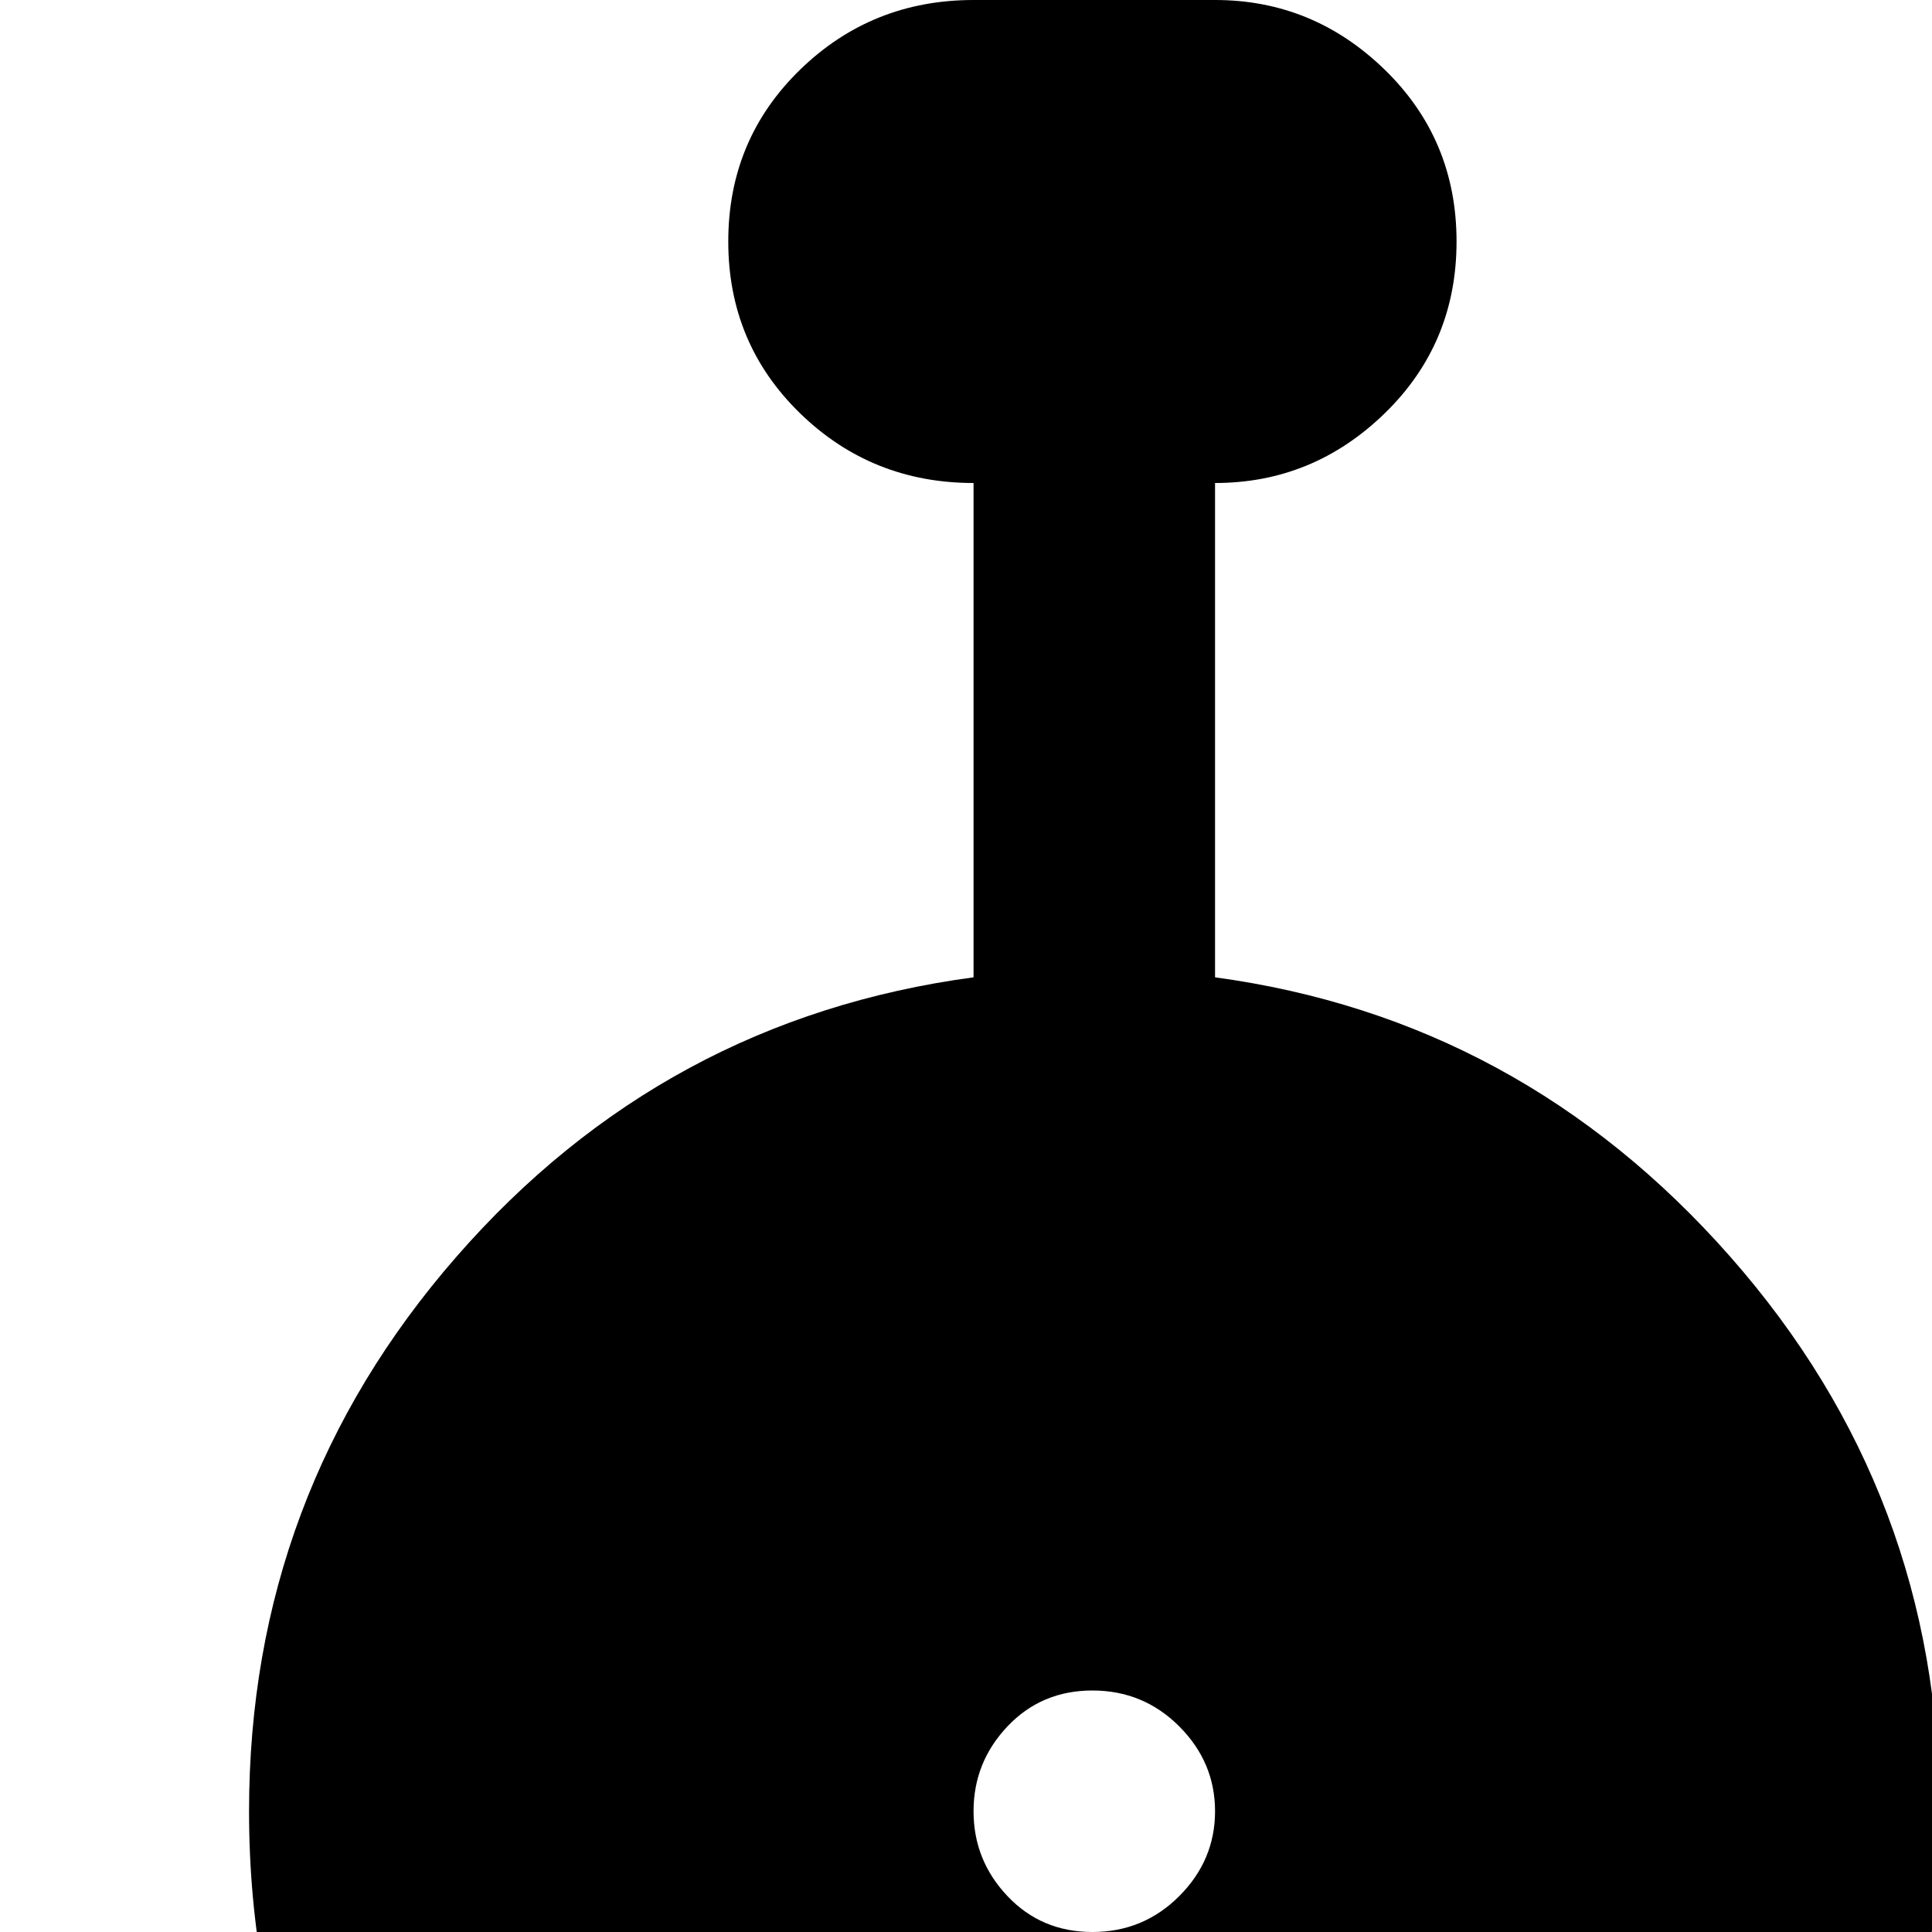 <svg xmlns="http://www.w3.org/2000/svg" version="1.1" viewBox="0 0 512 512" fill="currentColor"><path fill="currentColor" d="M537 1024H42q-28 0-37.5-23T9 947l91-190q9-21 31-37q72 48 158.5 48T448 720q22 16 31 37l91 190q14 31 4.5 54t-37.5 23M177.5 836q-11.5-7-24.5-3.5T134 849l-32 60q-7 12-3.5 26t15 21t24.5 3.5t19-16.5l32-60q7-12 3.5-26t-15-21M322 864q0-13-9.5-22.5t-23-9.5t-22.5 9.5t-9 22.5v64q0 13 9 22.5t22.5 9.5t23-9.5T322 928zm155 45l-32-60q-6-13-19-16.5t-24.5 3.5t-15 21t3.5 26l32 60q6 13 19 16.5t24.5-3.5t15-21t-3.5-26M289.5 704q-92.5 0-158-65.5T66 480q0-84 55-147t137-74V128q-27 0-46-18.5T193 64t19-45.5T258 0h64q26 0 45 18.5T386 64t-19 45.5t-45 18.5v131q81 11 136.5 74T514 480q0 93-66 158.5T289.5 704m0-256q-13.5 0-22.5 9.5t-9 22.5t9 22.5t22.5 9.5t23-9.5T322 480t-9.5-22.5t-23-9.5"/></svg>